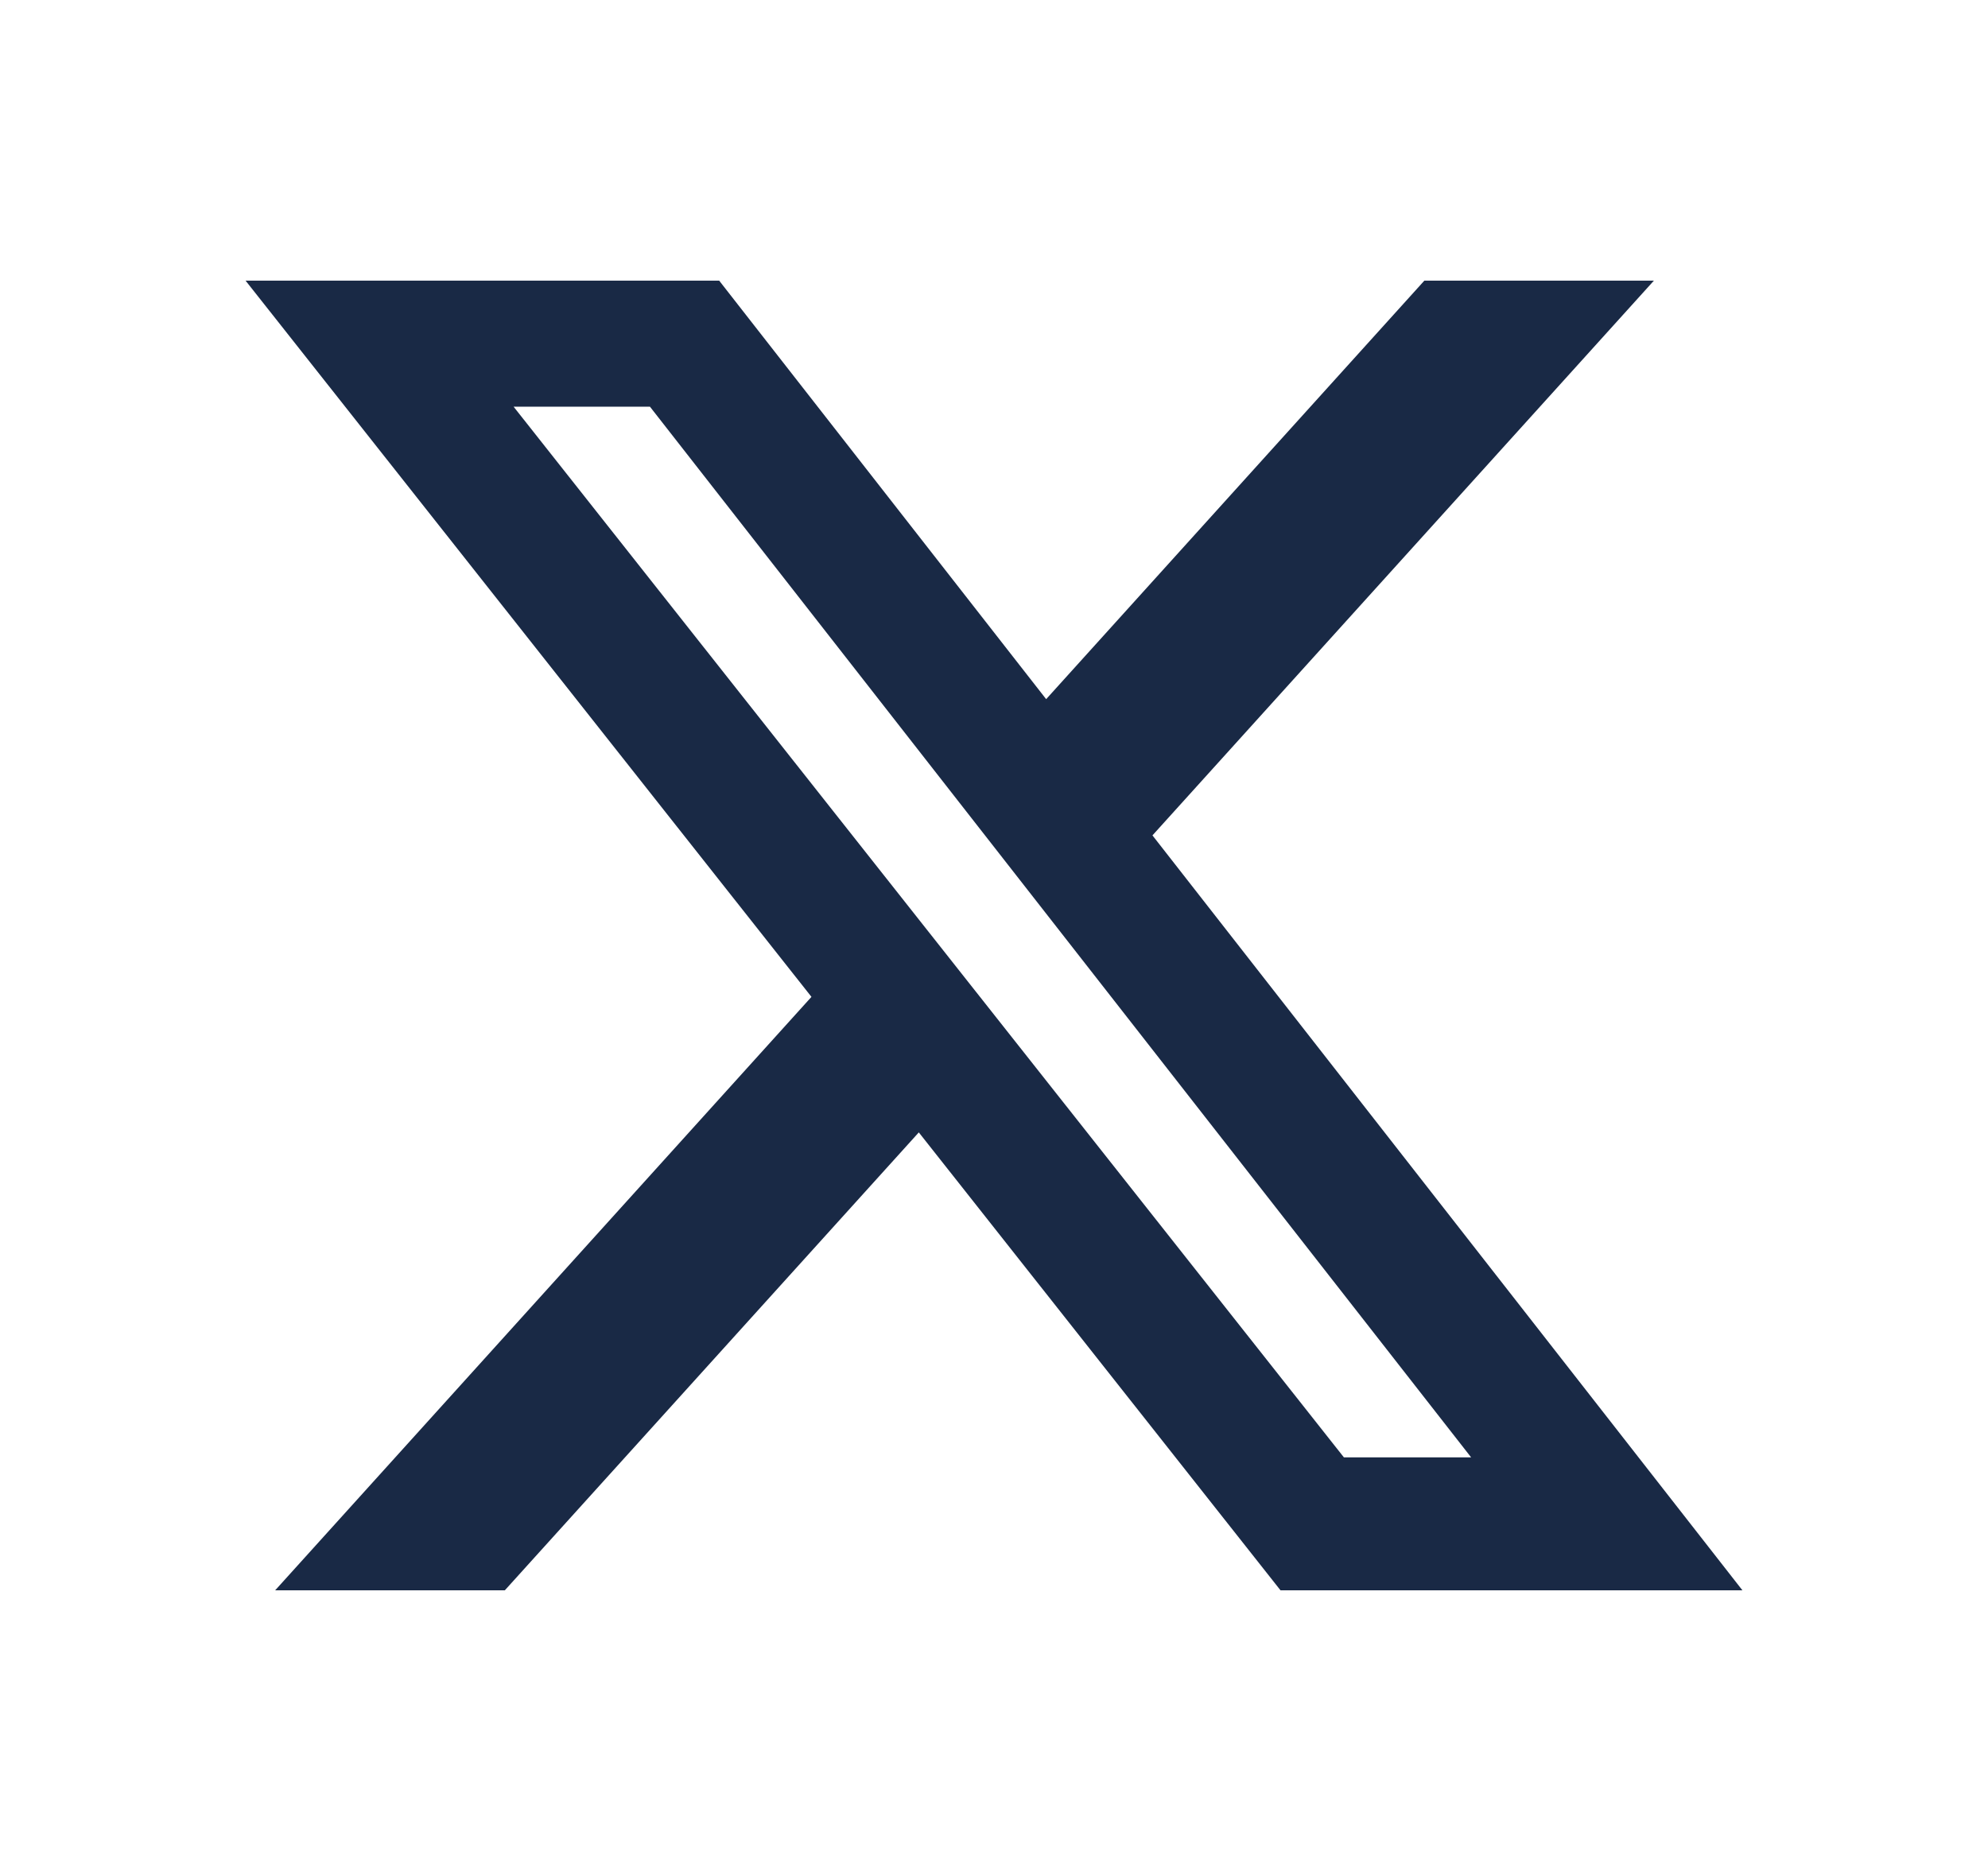 <svg xmlns="http://www.w3.org/2000/svg" width="17" height="16" viewBox="0 0 17 16" fill="none">
    <path
        d="M12.18 2.4H14.143L9.855 7.144L14.9 13.6H10.95L7.857 9.684L4.317 13.6H2.353L6.939 8.525L2.1 2.4H6.15L8.946 5.979L12.18 2.4ZM11.492 12.463H12.58L5.558 3.478H4.392L11.492 12.463Z"
        fill="#192945" />
</svg>